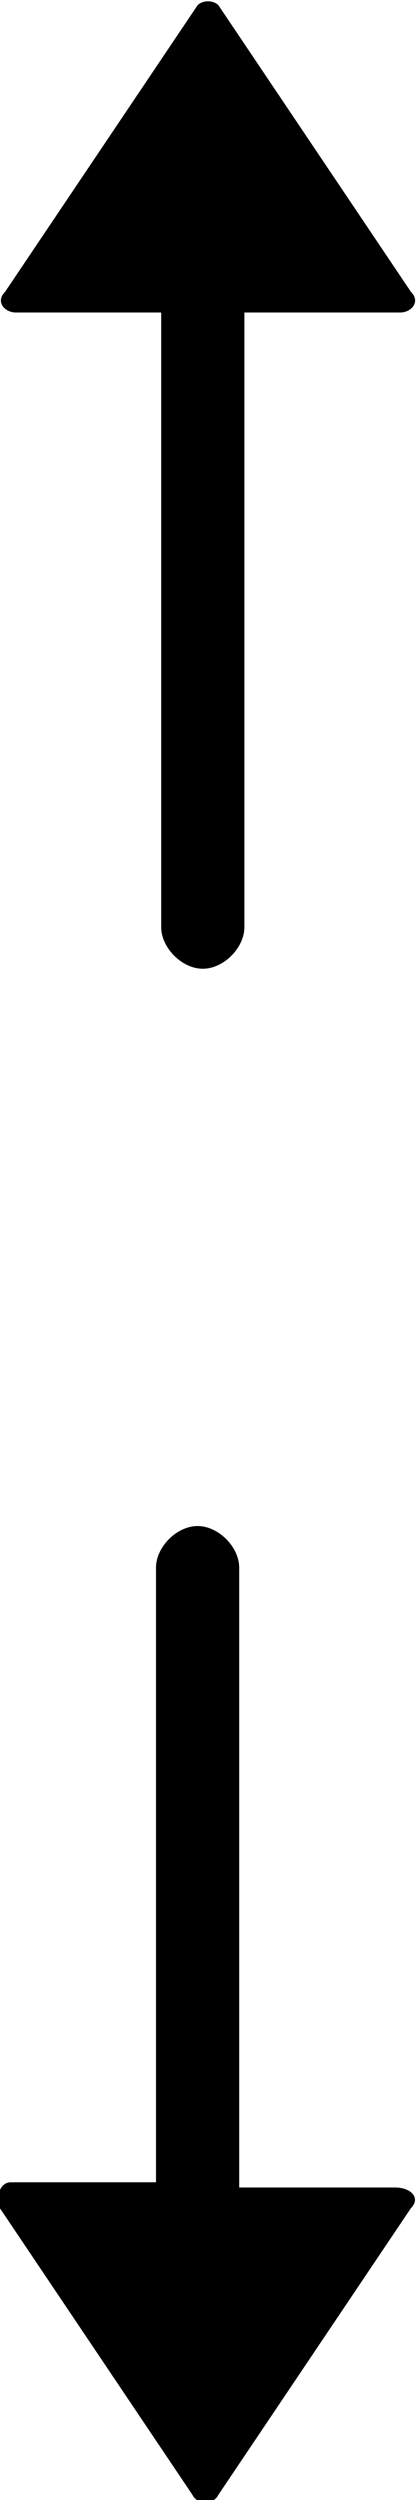 <svg version="1.1" id="Camada_1" xmlns="http://www.w3.org/2000/svg" xmlns:xlink="http://www.w3.org/1999/xlink" x="0px" y="0px"
	 viewBox="0 0 8 48" style="enable-background:new 0 0 8 48;" xml:space="preserve">
<path id="XMLID_2_" d="M7.9,42.4l-3.7,5.5c-0.1,0.2-0.4,0.2-0.5,0l-3.7-5.5c-0.1-0.2,0-0.5,0.2-0.5h2.8V30.1c0-0.4,0.4-0.8,0.8-0.8
	s0.8,0.4,0.8,0.8V42h3C7.9,42,8.1,42.2,7.9,42.4z"/>
<path id="XMLID_3_" d="M7.9,5.6L4.2,0.1C4.1,0,3.9,0,3.8,0.1L0.1,5.6C-0.1,5.8,0.1,6,0.3,6h2.8v11.8c0,0.4,0.4,0.8,0.8,0.8
	s0.8-0.4,0.8-0.8V6h3C7.9,6,8.1,5.8,7.9,5.6z"/>
</svg>
